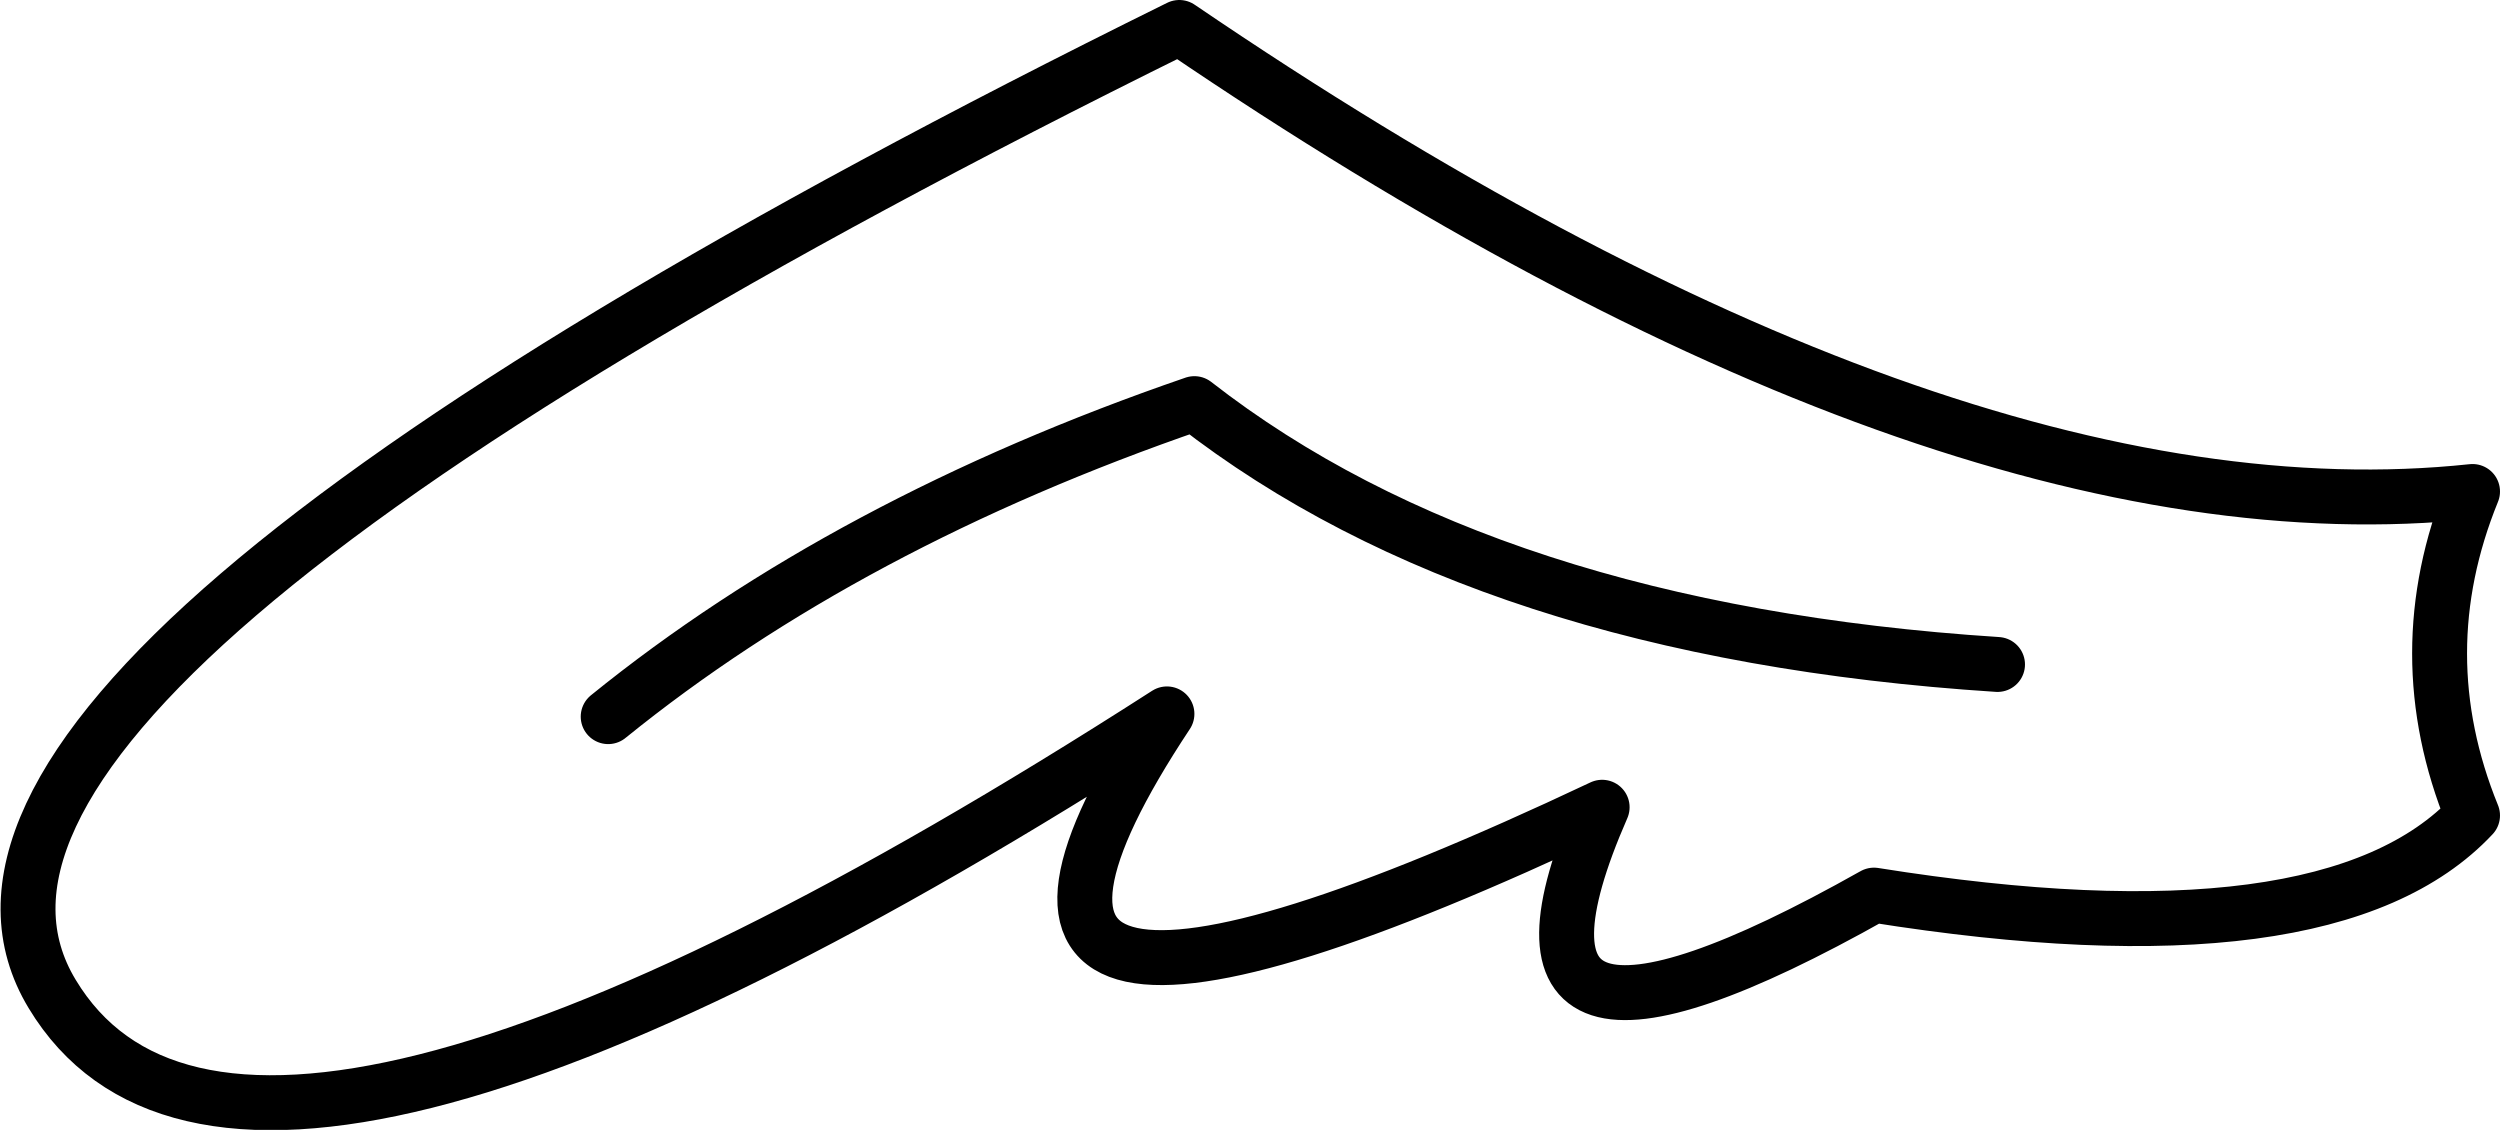 <?xml version="1.0" encoding="UTF-8" standalone="no"?>
<svg xmlns:xlink="http://www.w3.org/1999/xlink" height="41.15px" width="91.05px" xmlns="http://www.w3.org/2000/svg">
  <g transform="matrix(1.0, 0.0, 0.0, 1.0, 1.0, 1.0)">
    <path d="M67.25 31.6 Q83.85 34.25 89.05 28.7 86.65 22.8 89.05 16.9 69.8 18.95 41.95 0.0 -6.05 23.7 0.9 35.2 7.8 46.65 41.5 25.0 31.0 40.85 57.35 28.4 52.25 40.05 67.25 31.6 M71.75 23.2 Q53.15 22.0 42.5 13.7 29.85 18.05 21.15 25.1" fill="none" stroke="#000000" stroke-linecap="round" stroke-linejoin="round" stroke-width="2.0"/>
  </g>
</svg>
